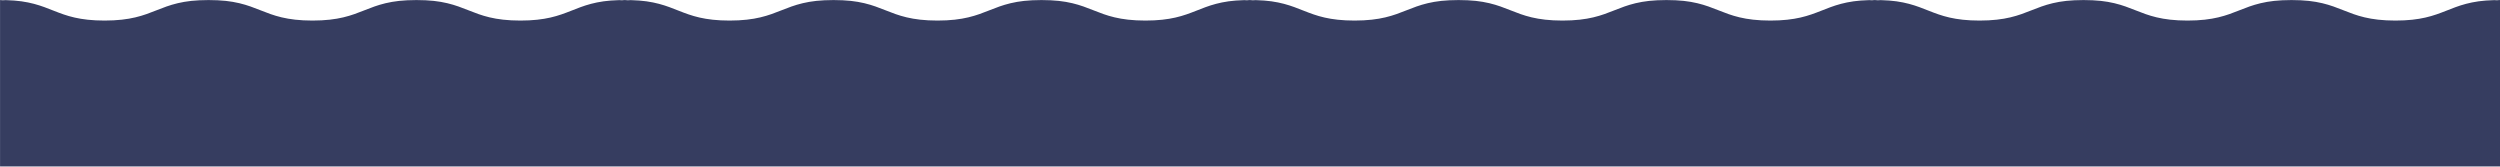 <svg xmlns="http://www.w3.org/2000/svg" xmlns:xlink="http://www.w3.org/1999/xlink" width="3000" zoomAndPan="magnify" viewBox="0 0 2250 150" height="200" preserveAspectRatio="xMidYMid meet" version="1.0"><defs><filter x="0%" y="0%" width="100%" height="100%" id="aa8eba3496"><feColorMatrix values="0 0 0 0 1 0 0 0 0 1 0 0 0 0 1 0 0 0 1 0" color-interpolation-filters="sRGB"/></filter><mask id="1afe41d1f4"><g filter="url(#aa8eba3496)"><rect x="-225" width="2700" fill="#000000" y="-15" height="180" fill-opacity="0.9"/></g></mask><clipPath id="ad0ba92e66"><path d="M 544.219 0 L 580.781 0 L 580.781 95.625 L 544.219 95.625 Z M 544.219 0 " clip-rule="nonzero"/></clipPath><clipPath id="8d1d916448"><path d="M 556.414 1.055 C 558.281 0.418 560.418 0 562.512 0 C 564.602 0 566.613 0.359 568.469 0.996 C 568.508 1.016 568.547 1.016 568.586 1.035 C 575.551 3.586 580.684 10.32 580.781 19.312 L 580.781 95.625 L 544.219 95.625 L 544.219 19.367 C 544.316 10.277 549.367 3.547 556.414 1.055 Z M 556.414 1.055 " clip-rule="nonzero"/></clipPath><clipPath id="34357ba98f"><path d="M 1106.719 0 L 1143.281 0 L 1143.281 95.625 L 1106.719 95.625 Z M 1106.719 0 " clip-rule="nonzero"/></clipPath><clipPath id="62f6330d86"><path d="M 1118.914 1.055 C 1120.781 0.418 1122.918 0 1125.012 0 C 1127.102 0 1129.113 0.359 1130.969 0.996 C 1131.008 1.016 1131.047 1.016 1131.086 1.035 C 1138.051 3.586 1143.184 10.32 1143.281 19.312 L 1143.281 95.625 L 1106.719 95.625 L 1106.719 19.367 C 1106.816 10.277 1111.867 3.547 1118.914 1.055 Z M 1118.914 1.055 " clip-rule="nonzero"/></clipPath><clipPath id="dd5a678a72"><path d="M 1669.219 0 L 1705.781 0 L 1705.781 95.625 L 1669.219 95.625 Z M 1669.219 0 " clip-rule="nonzero"/></clipPath><clipPath id="1d63cc2607"><path d="M 1681.414 1.055 C 1683.281 0.418 1685.418 0 1687.508 0 C 1689.602 0 1691.613 0.359 1693.469 0.996 C 1693.508 1.016 1693.547 1.016 1693.586 1.035 C 1700.551 3.586 1705.684 10.32 1705.781 19.312 L 1705.781 95.625 L 1669.219 95.625 L 1669.219 19.367 C 1669.316 10.277 1674.367 3.547 1681.414 1.055 Z M 1681.414 1.055 " clip-rule="nonzero"/></clipPath><clipPath id="1fd7717e79"><path d="M 2231.719 0 L 2250 0 L 2250 95.625 L 2231.719 95.625 Z M 2231.719 0 " clip-rule="nonzero"/></clipPath><clipPath id="1eecab9865"><path d="M 2243.914 1.055 C 2245.781 0.418 2247.918 0 2250.008 0 C 2252.102 0 2254.113 0.359 2255.969 0.996 C 2256.008 1.016 2256.047 1.016 2256.086 1.035 C 2263.051 3.586 2268.184 10.32 2268.281 19.312 L 2268.281 95.625 L 2231.719 95.625 L 2231.719 19.367 C 2231.816 10.277 2236.867 3.547 2243.914 1.055 Z M 2243.914 1.055 " clip-rule="nonzero"/></clipPath><clipPath id="acb800c34d"><path d="M 0 0 L 18.281 0 L 18.281 95.625 L 0 95.625 Z M 0 0 " clip-rule="nonzero"/></clipPath><clipPath id="8edc47b3ab"><path d="M -6.086 1.055 C -4.219 0.418 -2.082 0 0.012 0 C 2.102 0 4.113 0.359 5.969 0.996 C 6.008 1.016 6.047 1.016 6.086 1.035 C 13.051 3.586 18.184 10.32 18.281 19.312 L 18.281 95.625 L -18.281 95.625 L -18.281 19.367 C -18.184 10.277 -13.133 3.547 -6.086 1.055 Z M -6.086 1.055 " clip-rule="nonzero"/></clipPath><clipPath id="e72497aab6"><path d="M 0 52.5 L 2250 52.5 L 2250 150 L 0 150 Z M 0 52.5 " clip-rule="nonzero"/></clipPath><clipPath id="3336d2084c"><rect x="0" width="2250" y="0" height="150"/></clipPath></defs><g mask="url(#1afe41d1f4)"><g transform="matrix(1, 0, 0, 1, 0, -0)"><g clip-path="url(#3336d2084c)"><path fill="#20284f" d="M 561.957 4.691 C 561.957 2.09 559.812 -0.008 557.211 0.066 C 515.113 1.273 513.531 18.508 468.387 18.508 C 421.602 18.508 421.602 0 374.816 0 C 328.031 0 328.031 18.508 281.246 18.508 C 234.461 18.508 234.461 0 187.68 0 C 140.895 0 140.895 18.508 94.113 18.508 C 48.965 18.508 47.387 1.273 5.289 0.066 C 2.688 -0.008 0.543 2.09 0.543 4.691 L 0.543 90.996 C 0.543 93.555 2.617 95.625 5.172 95.625 L 557.328 95.625 C 559.883 95.625 561.957 93.555 561.957 90.996 Z M 561.957 4.691 " fill-opacity="1" fill-rule="nonzero"/><path fill="#20284f" d="M 1124.457 4.691 C 1124.457 2.09 1122.312 -0.008 1119.711 0.066 C 1077.613 1.273 1076.031 18.508 1030.887 18.508 C 984.102 18.508 984.102 0 937.316 0 C 890.531 0 890.531 18.508 843.746 18.508 C 796.961 18.508 796.961 0 750.18 0 C 703.395 0 703.395 18.508 656.613 18.508 C 611.465 18.508 609.887 1.273 567.789 0.066 C 565.188 -0.008 563.043 2.09 563.043 4.691 L 563.043 90.996 C 563.043 93.555 565.117 95.625 567.672 95.625 L 1119.828 95.625 C 1122.383 95.625 1124.457 93.555 1124.457 90.996 Z M 1124.457 4.691 " fill-opacity="1" fill-rule="nonzero"/><path fill="#20284f" d="M 1686.957 4.691 C 1686.957 2.09 1684.809 -0.008 1682.211 0.066 C 1640.113 1.273 1638.531 18.508 1593.387 18.508 C 1546.602 18.508 1546.602 0 1499.816 0 C 1453.031 0 1453.031 18.508 1406.246 18.508 C 1359.461 18.508 1359.461 0 1312.68 0 C 1265.895 0 1265.895 18.508 1219.113 18.508 C 1173.965 18.508 1172.387 1.273 1130.289 0.066 C 1127.688 -0.008 1125.543 2.09 1125.543 4.691 L 1125.543 90.996 C 1125.543 93.555 1127.617 95.625 1130.172 95.625 L 1682.328 95.625 C 1684.883 95.625 1686.957 93.555 1686.957 90.996 Z M 1686.957 4.691 " fill-opacity="1" fill-rule="nonzero"/><path fill="#20284f" d="M 2249.457 4.691 C 2249.457 2.09 2247.309 -0.008 2244.711 0.066 C 2202.613 1.273 2201.031 18.508 2155.887 18.508 C 2109.102 18.508 2109.102 0 2062.316 0 C 2015.531 0 2015.531 18.508 1968.746 18.508 C 1921.961 18.508 1921.961 0 1875.18 0 C 1828.395 0 1828.395 18.508 1781.613 18.508 C 1736.465 18.508 1734.887 1.273 1692.789 0.066 C 1690.188 -0.008 1688.043 2.09 1688.043 4.691 L 1688.043 90.996 C 1688.043 93.555 1690.117 95.625 1692.672 95.625 L 2244.828 95.625 C 2247.383 95.625 2249.457 93.555 2249.457 90.996 Z M 2249.457 4.691 " fill-opacity="1" fill-rule="nonzero"/><g clip-path="url(#ad0ba92e66)"><g clip-path="url(#8d1d916448)"><path fill="#20284f" d="M 544.219 0 L 580.781 0 L 580.781 95.625 L 544.219 95.625 Z M 544.219 0 " fill-opacity="1" fill-rule="nonzero"/></g></g><g clip-path="url(#34357ba98f)"><g clip-path="url(#62f6330d86)"><path fill="#20284f" d="M 1106.719 0 L 1143.281 0 L 1143.281 95.625 L 1106.719 95.625 Z M 1106.719 0 " fill-opacity="1" fill-rule="nonzero"/></g></g><g clip-path="url(#dd5a678a72)"><g clip-path="url(#1d63cc2607)"><path fill="#20284f" d="M 1669.219 0 L 1705.781 0 L 1705.781 95.625 L 1669.219 95.625 Z M 1669.219 0 " fill-opacity="1" fill-rule="nonzero"/></g></g><g clip-path="url(#1fd7717e79)"><g clip-path="url(#1eecab9865)"><path fill="#20284f" d="M 2231.719 0 L 2268.281 0 L 2268.281 95.625 L 2231.719 95.625 Z M 2231.719 0 " fill-opacity="1" fill-rule="nonzero"/></g></g><g clip-path="url(#acb800c34d)"><g clip-path="url(#8edc47b3ab)"><path fill="#20284f" d="M -18.281 0 L 18.281 0 L 18.281 95.625 L -18.281 95.625 Z M -18.281 0 " fill-opacity="1" fill-rule="nonzero"/></g></g><g clip-path="url(#e72497aab6)"><path fill="#20284f" d="M -33.332 52.5 L 2268.281 52.5 L 2268.281 150 L -33.332 150 Z M -33.332 52.5 " fill-opacity="1" fill-rule="nonzero"/></g></g></g></g></svg>